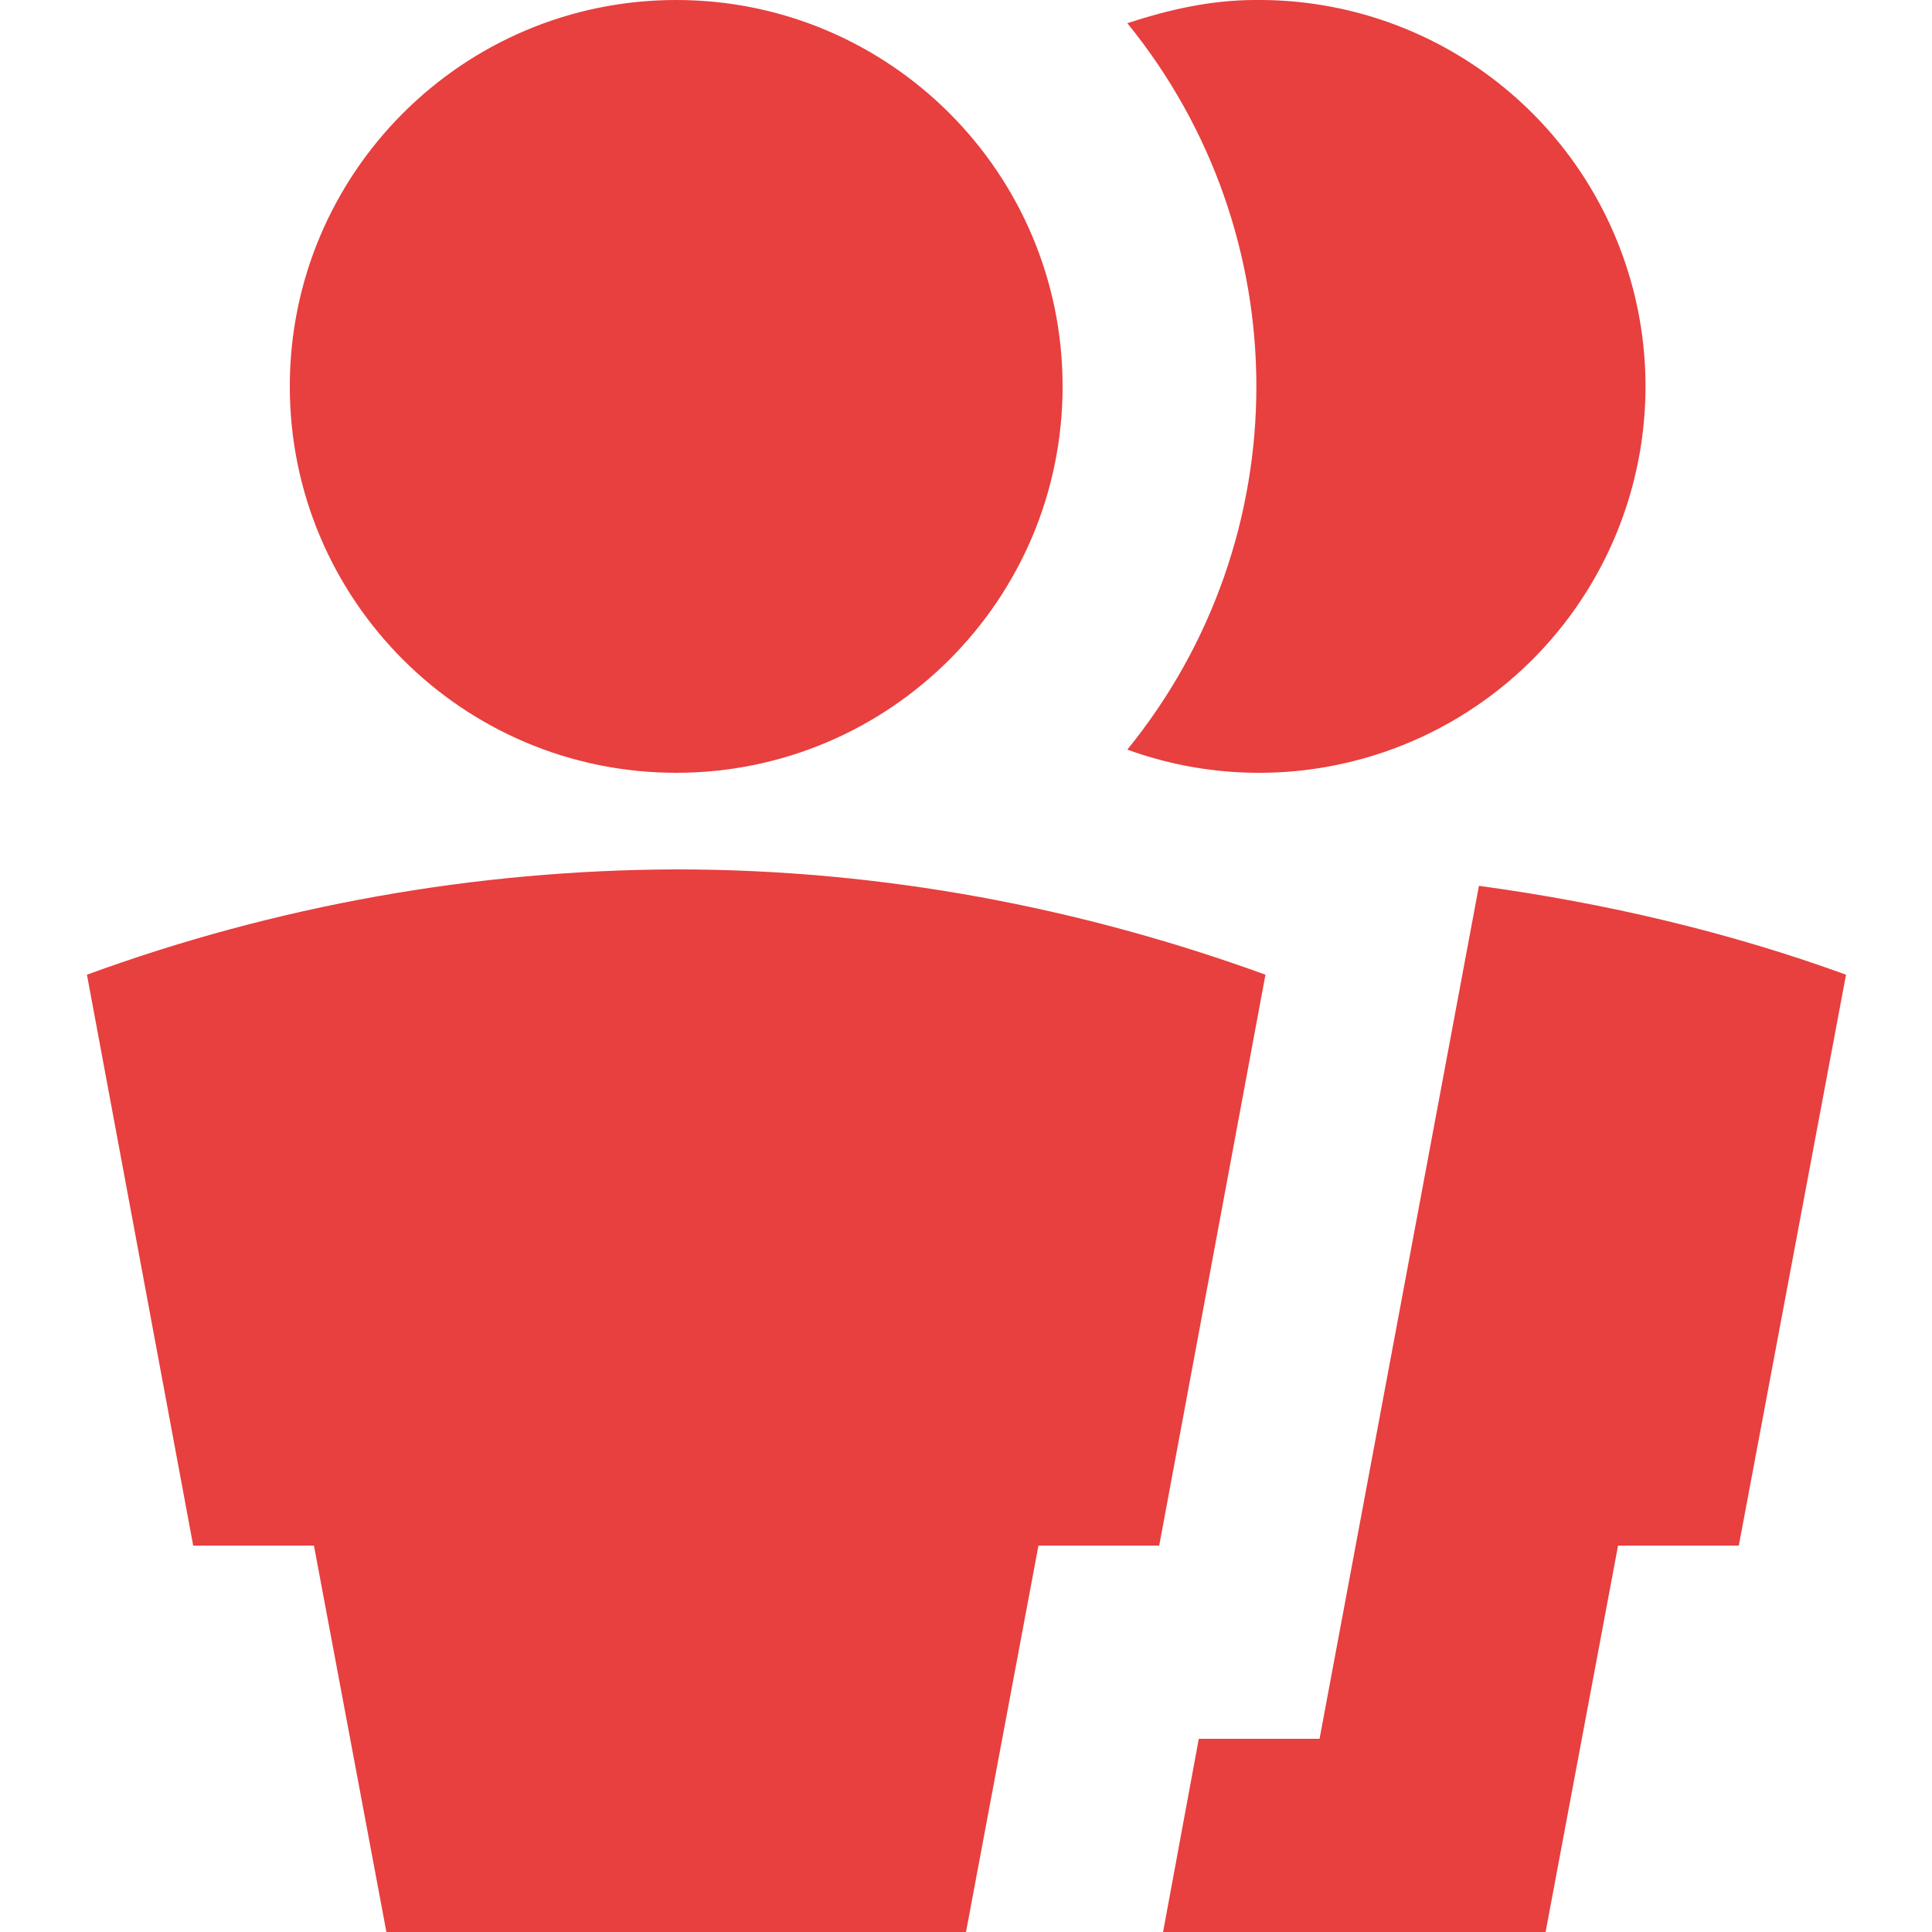 <?xml version="1.0" encoding="UTF-8"?>
<svg width="16" height="16" viewBox="0 0 16 16" version="1.1" xmlns="http://www.w3.org/2000/svg" xmlns:xlink="http://www.w3.org/1999/xlink">
    <title>Fans</title>
    <g id="assets" stroke="none" stroke-width="1" fill="none" fill-rule="evenodd">
        <g id="Bike" transform="translate(-145, -40)" fill="#e83f3f" fill-rule="nonzero">
            <g id="user-group-copy" transform="translate(145, 40)">
                <path d="M5.6,6.4 C3.833,6.4 2.4,4.967 2.4,3.2 C2.4,1.433 3.833,-3.17942287e-17 5.6,-3.17942287e-17 C7.367,-3.17942287e-17 8.8,1.433 8.8,3.2 C8.8,4.967 7.367,6.4 5.6,6.4 Z M5.6,7.2 C7.32,7.2 8.96,7.52 10.48,8.072 L9.6,12.8 L8.6,12.8 L8,16 L3.2,16 L2.6,12.8 L1.6,12.8 L0.72,8.072 C2.284,7.5 3.935,7.205 5.6,7.2 Z M12.248,7.336 C13.304,7.48 14.32,7.72 15.288,8.072 L14.4,12.8 L13.4,12.8 L12.8,16 L9.632,16 L9.928,14.4 L10.928,14.4 L12.248,7.336 L12.248,7.336 Z M10.4,1.35525272e-20 C11.68,-0.011 12.844,0.742 13.358,1.915 C13.872,3.087 13.638,4.453 12.763,5.388 C11.887,6.322 10.54,6.645 9.336,6.208 C10.761,4.456 10.761,1.944 9.336,0.192 C9.68,0.08 10.024,1.35525272e-20 10.4,1.35525272e-20 Z" id="Shape"></path>
            </g>
        </g>
    </g>
</svg>